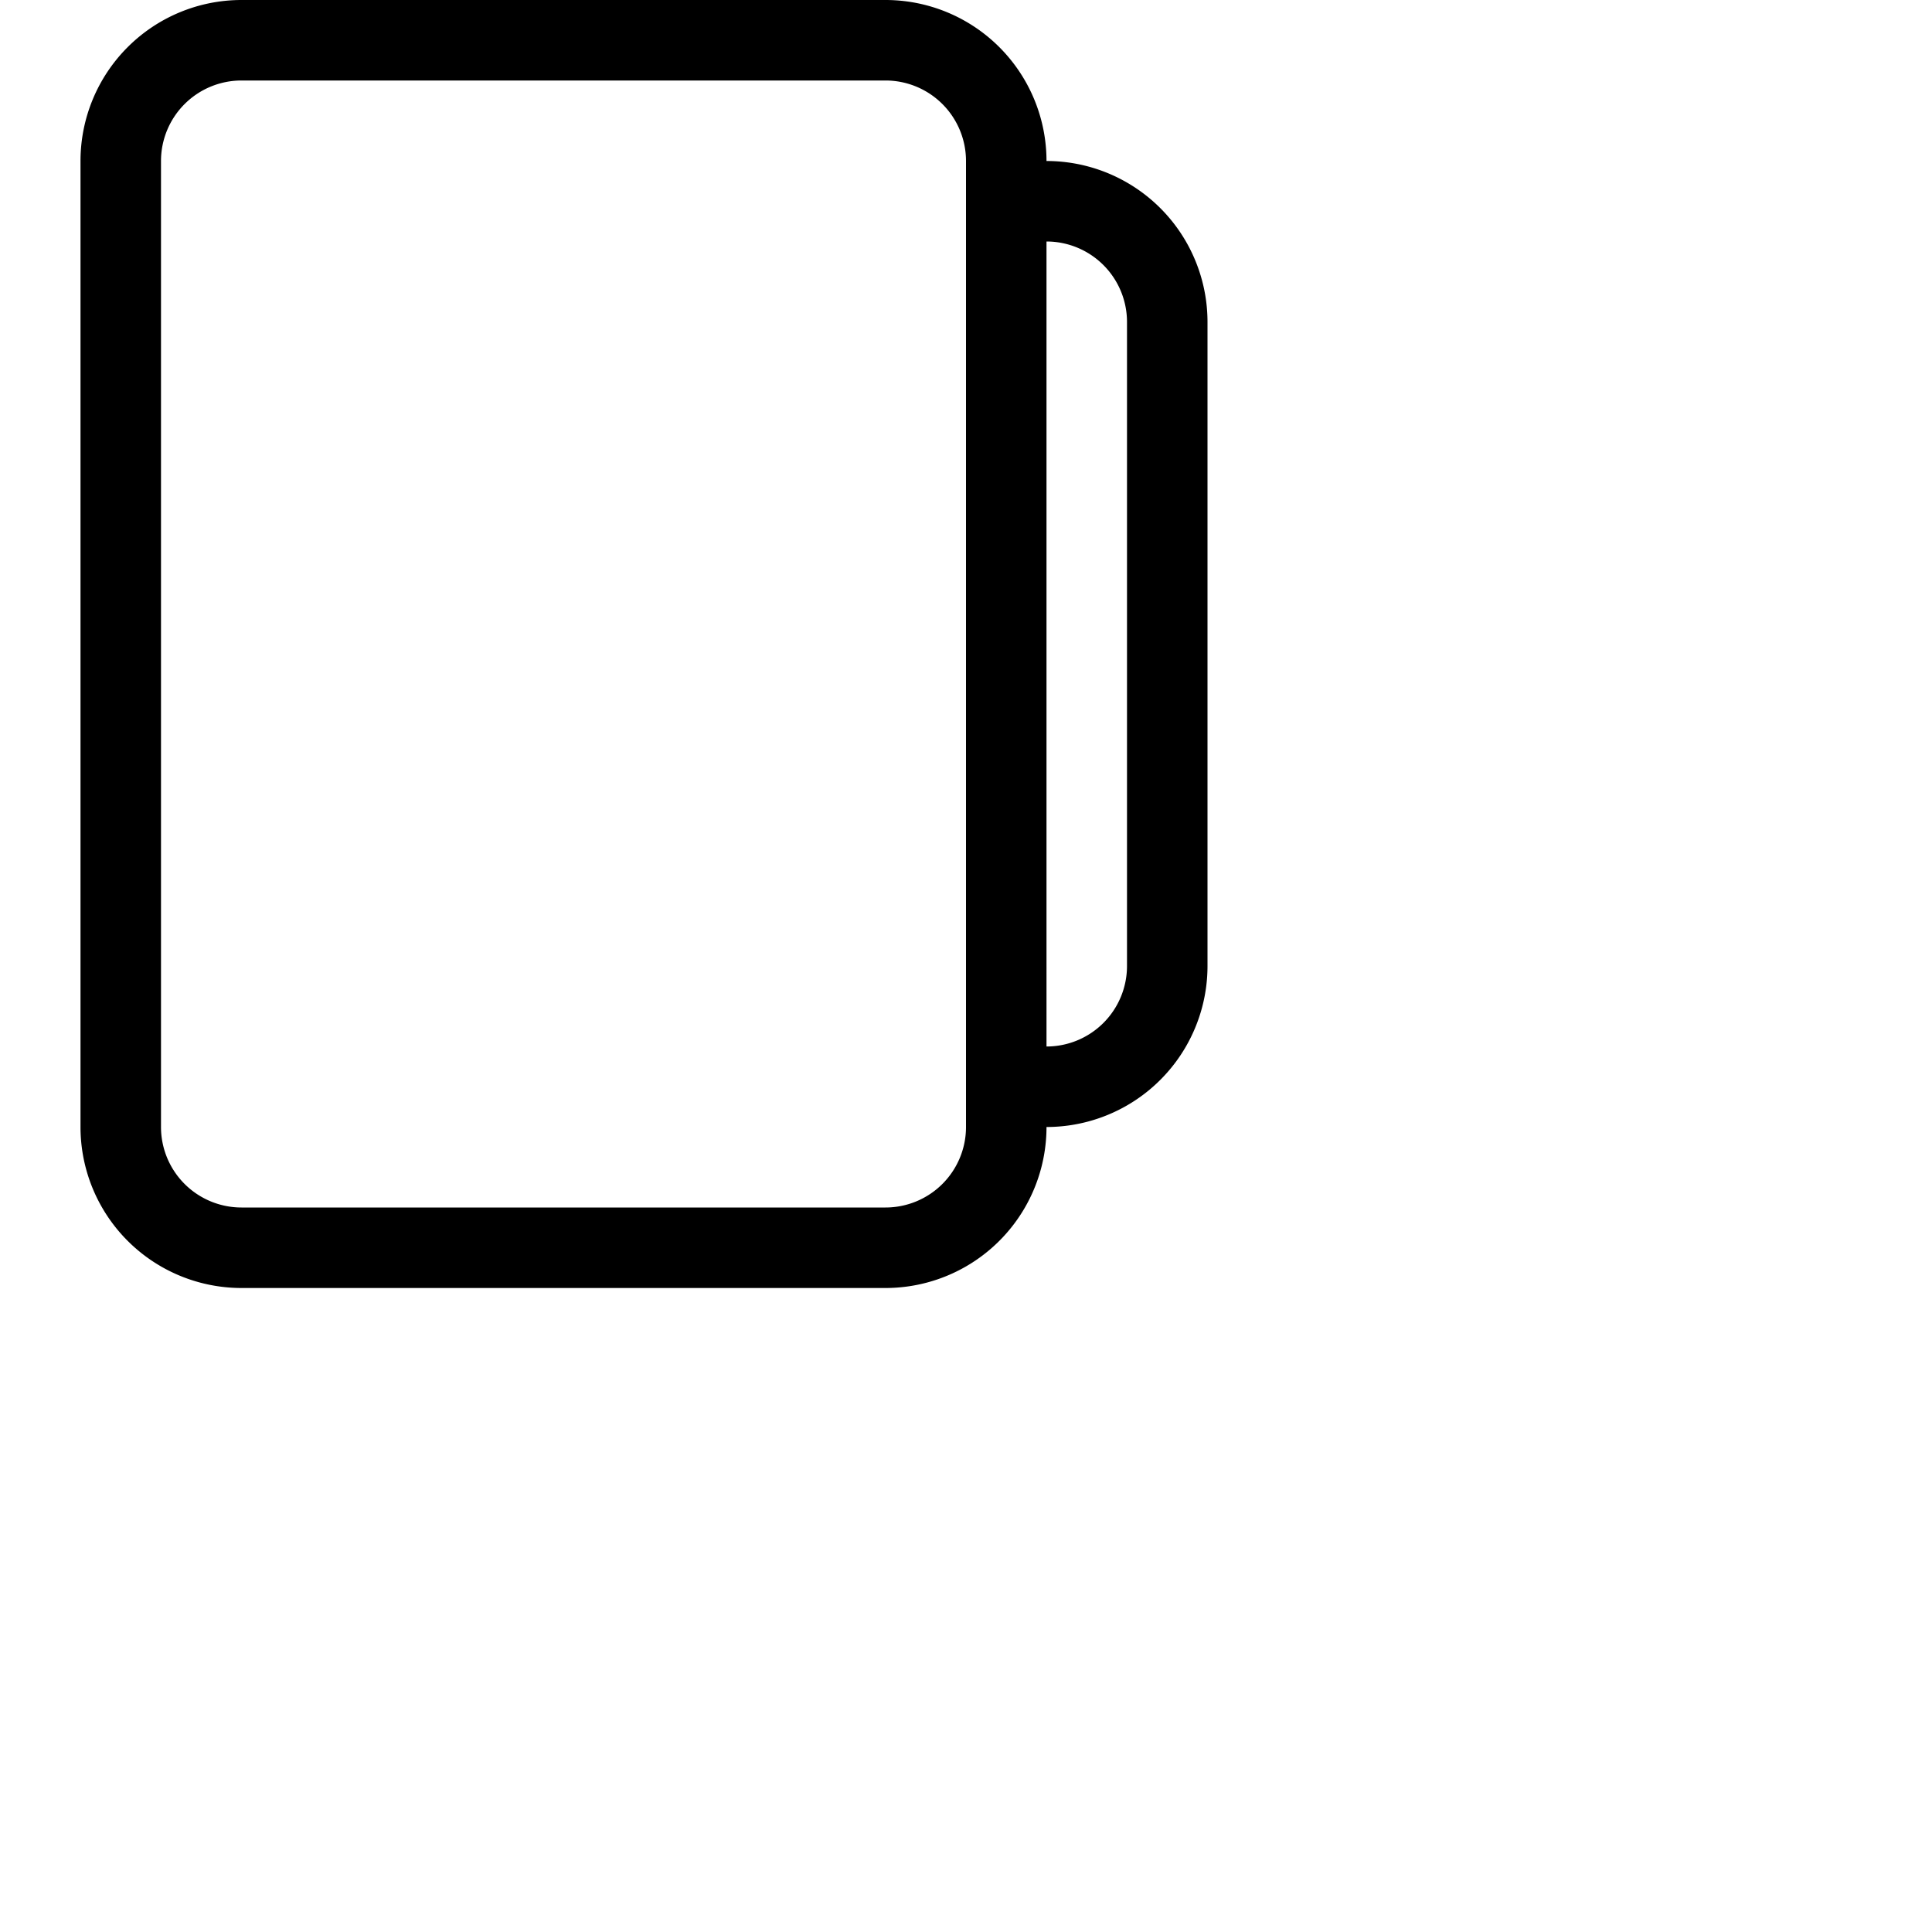 <svg xmlns="http://www.w3.org/2000/svg" width="16" height="16" fill="currentColor" class="bi bi-files-alt" viewBox="0 0 24 24">
  <path d="M11 0H3a2 2 0 0 0-2 2v12a2 2 0 0 0 2 2h8a2 2 0 0 0 2-2 2 2 0 0 0 2-2V4a2 2 0 0 0-2-2 2 2 0 0 0-2-2m2 3a1 1 0 0 1 1 1v8a1 1 0 0 1-1 1zM2 2a1 1 0 0 1 1-1h8a1 1 0 0 1 1 1v12a1 1 0 0 1-1 1H3a1 1 0 0 1-1-1z"/>
</svg>